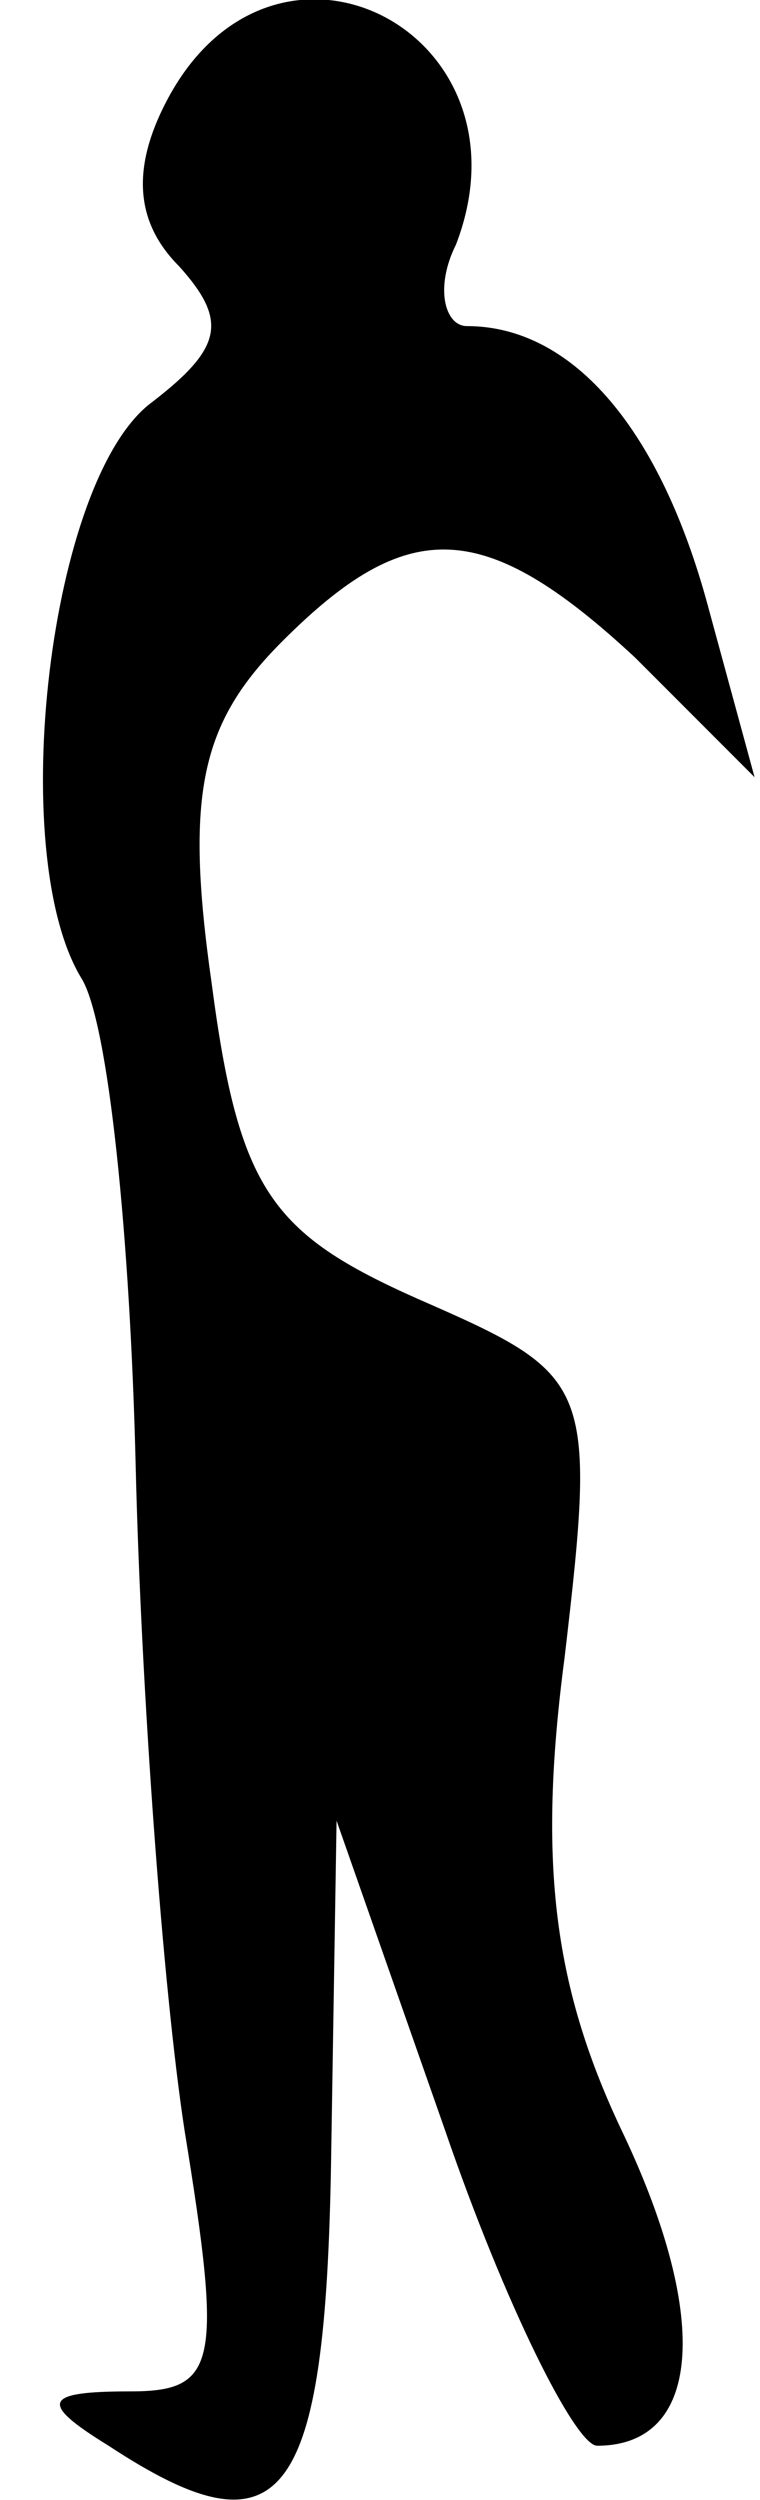 <?xml version="1.0" standalone="no"?>
<!DOCTYPE svg PUBLIC "-//W3C//DTD SVG 20010904//EN"
 "http://www.w3.org/TR/2001/REC-SVG-20010904/DTD/svg10.dtd">
<svg version="1.0" xmlns="http://www.w3.org/2000/svg"
 width="14pt" height="46pt" viewBox="0 0 14 46"
 preserveAspectRatio="xMidYMid meet">
<g transform="translate(0,46) scale(0.1,-0.1)"
fill="#000000" stroke="none">
<path fill="#000000" stroke="none" d="M31 442 c-7 -13 -6 -23 2 -31 9 -10 8
-15 -5 -25 -19 -14 -27 -83 -13 -106 5 -8 9 -48 10 -90 1 -41 5 -96 9 -122 7
-43 6 -48 -10 -48 -16 0 -17 -2 -4 -10 32 -21 40 -11 41 53 l1 62 20 -57 c11
-32 24 -58 28 -58 19 0 21 23 5 57 -13 27 -16 50 -11 88 6 51 5 52 -27 66 -27
12 -33 20 -38 58 -5 35 -2 48 13 63 23 23 37 23 65 -3 l22 -22 -9 33 c-9 32
-25 50 -44 50 -4 0 -6 7 -2 15 15 39 -33 64 -53 27z"/>
</g>
</svg>

